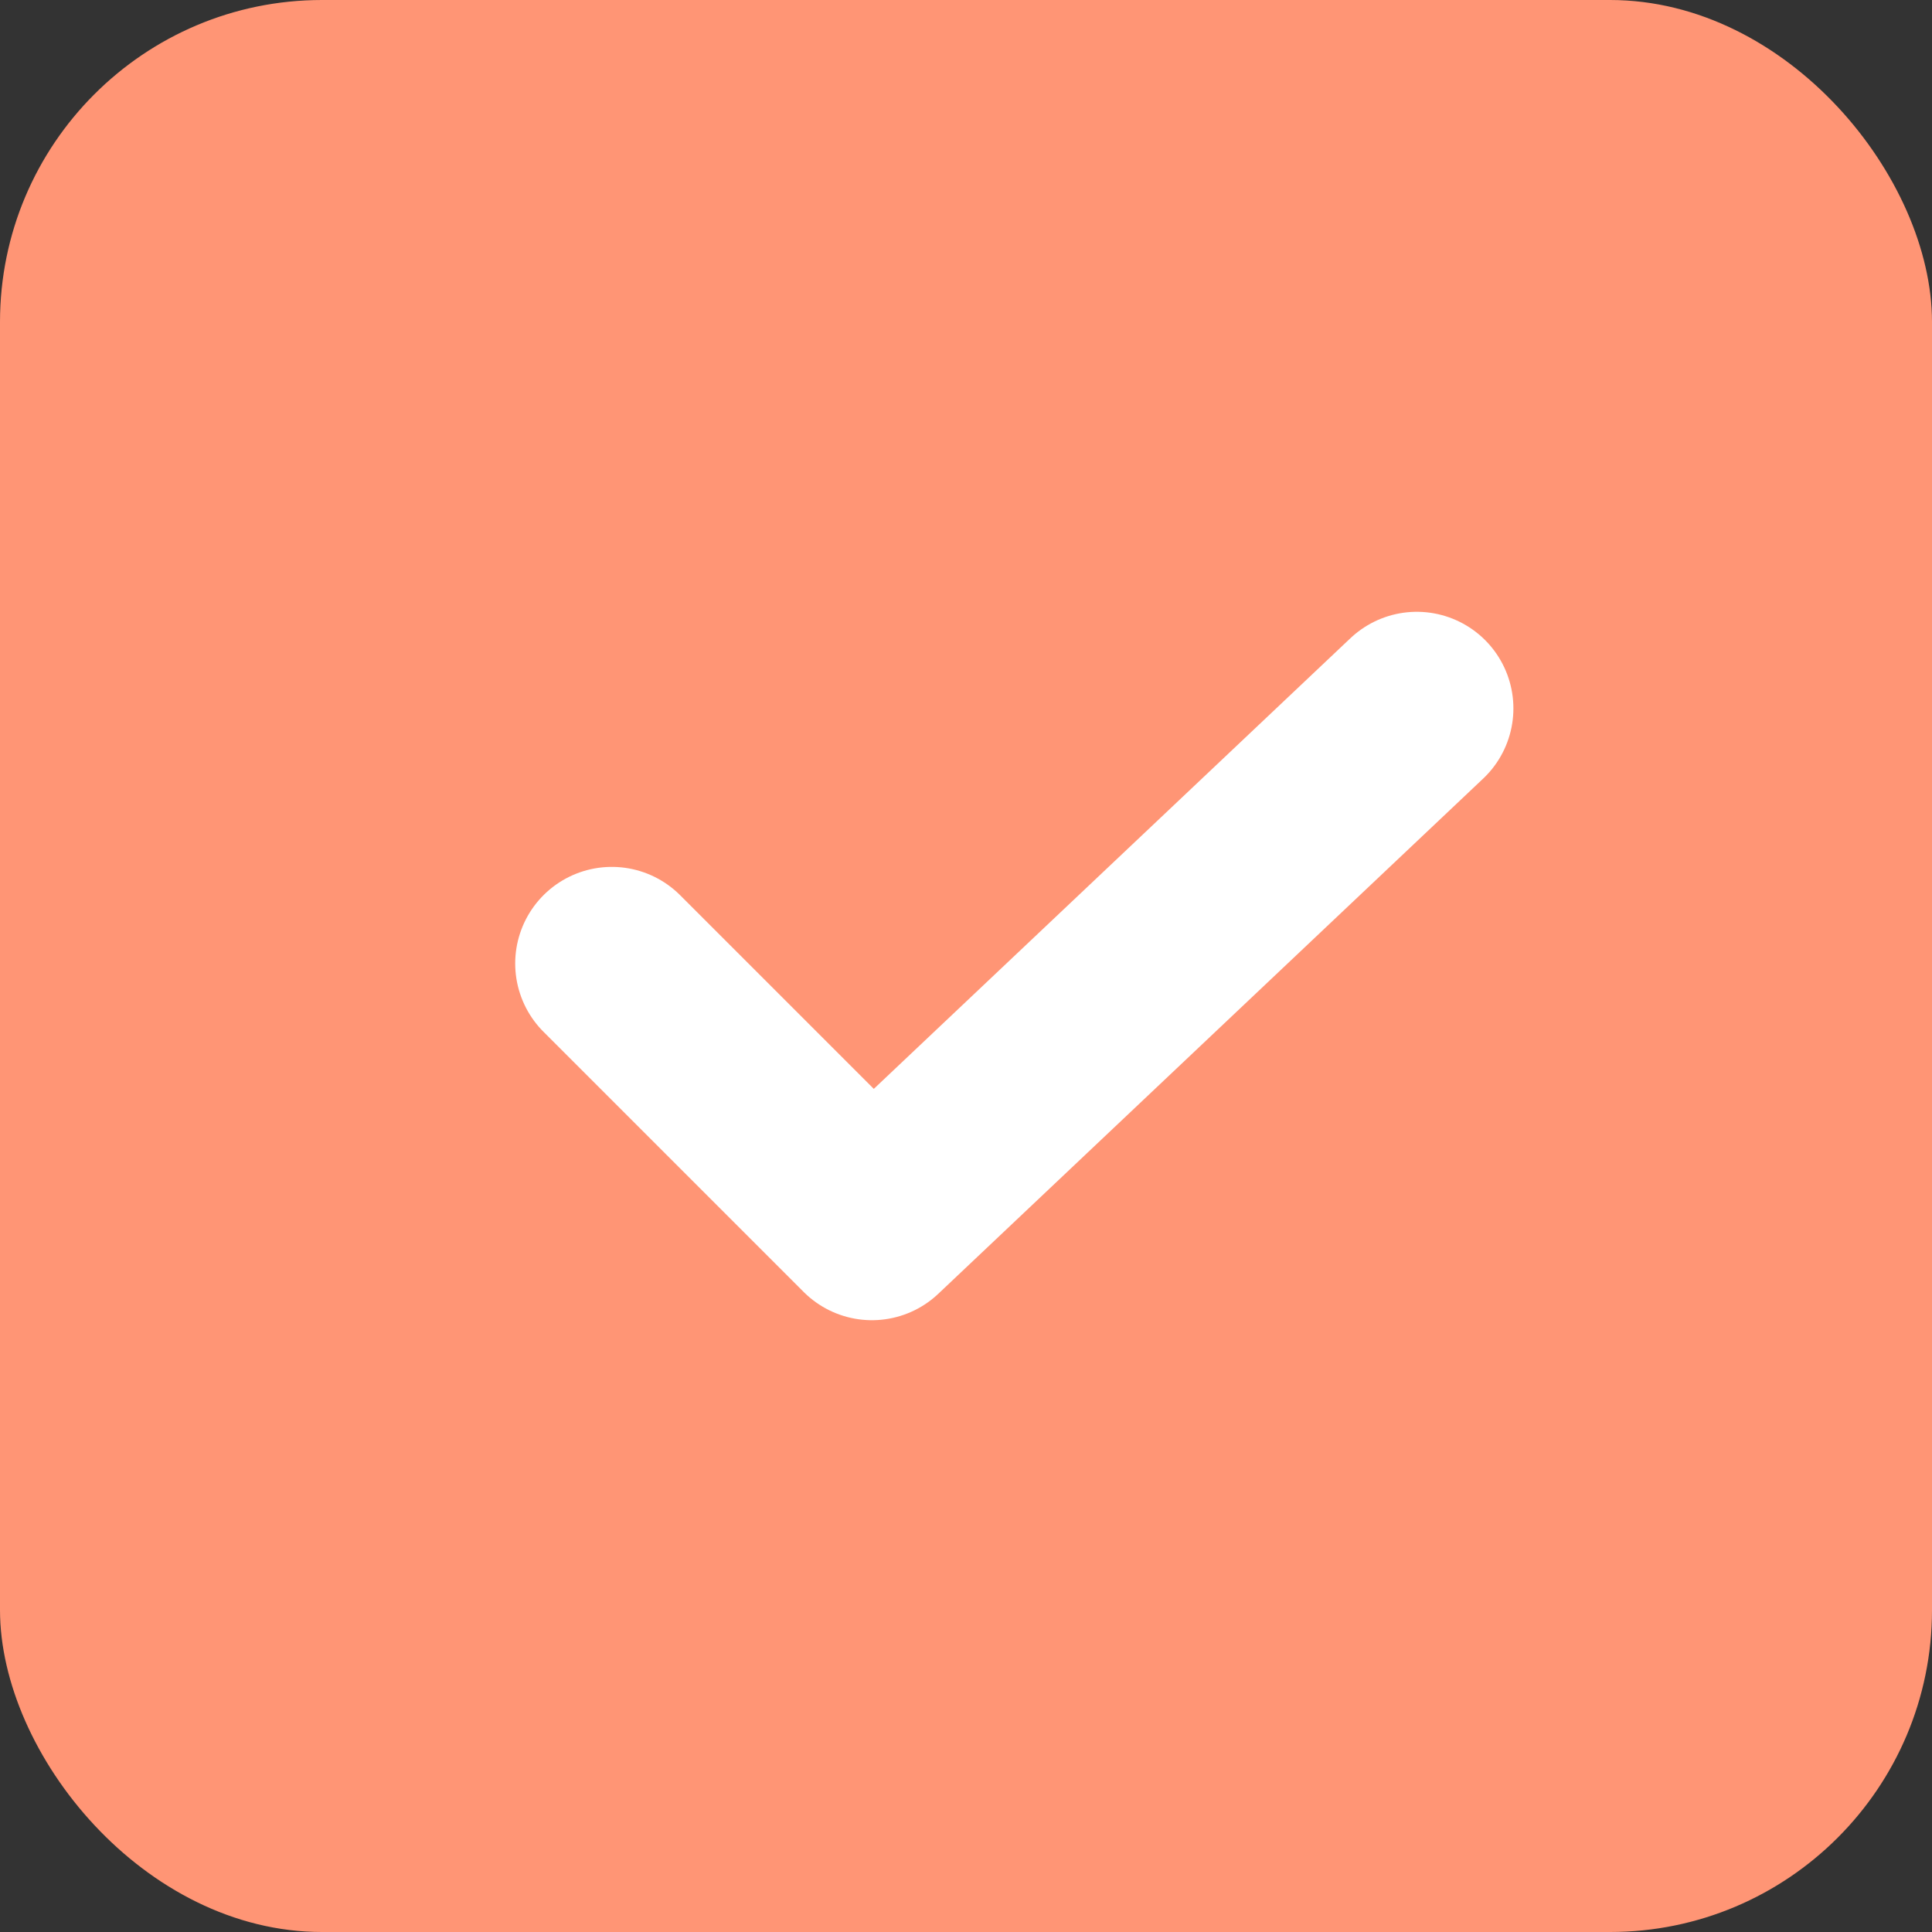 <svg width="30" height="30" viewBox="0 0 30 30" fill="none" xmlns="http://www.w3.org/2000/svg">
<rect x="0" y="0" width="30" height="30" fill="#333333" stroke="none"/>
<rect width="30" height="30" rx="5" fill="#FF9575"/>
<path d="M9.5 14.961L13.539 19L22 11" stroke="white" stroke-width="3" stroke-linecap="round" stroke-linejoin="round"/>
</svg>
